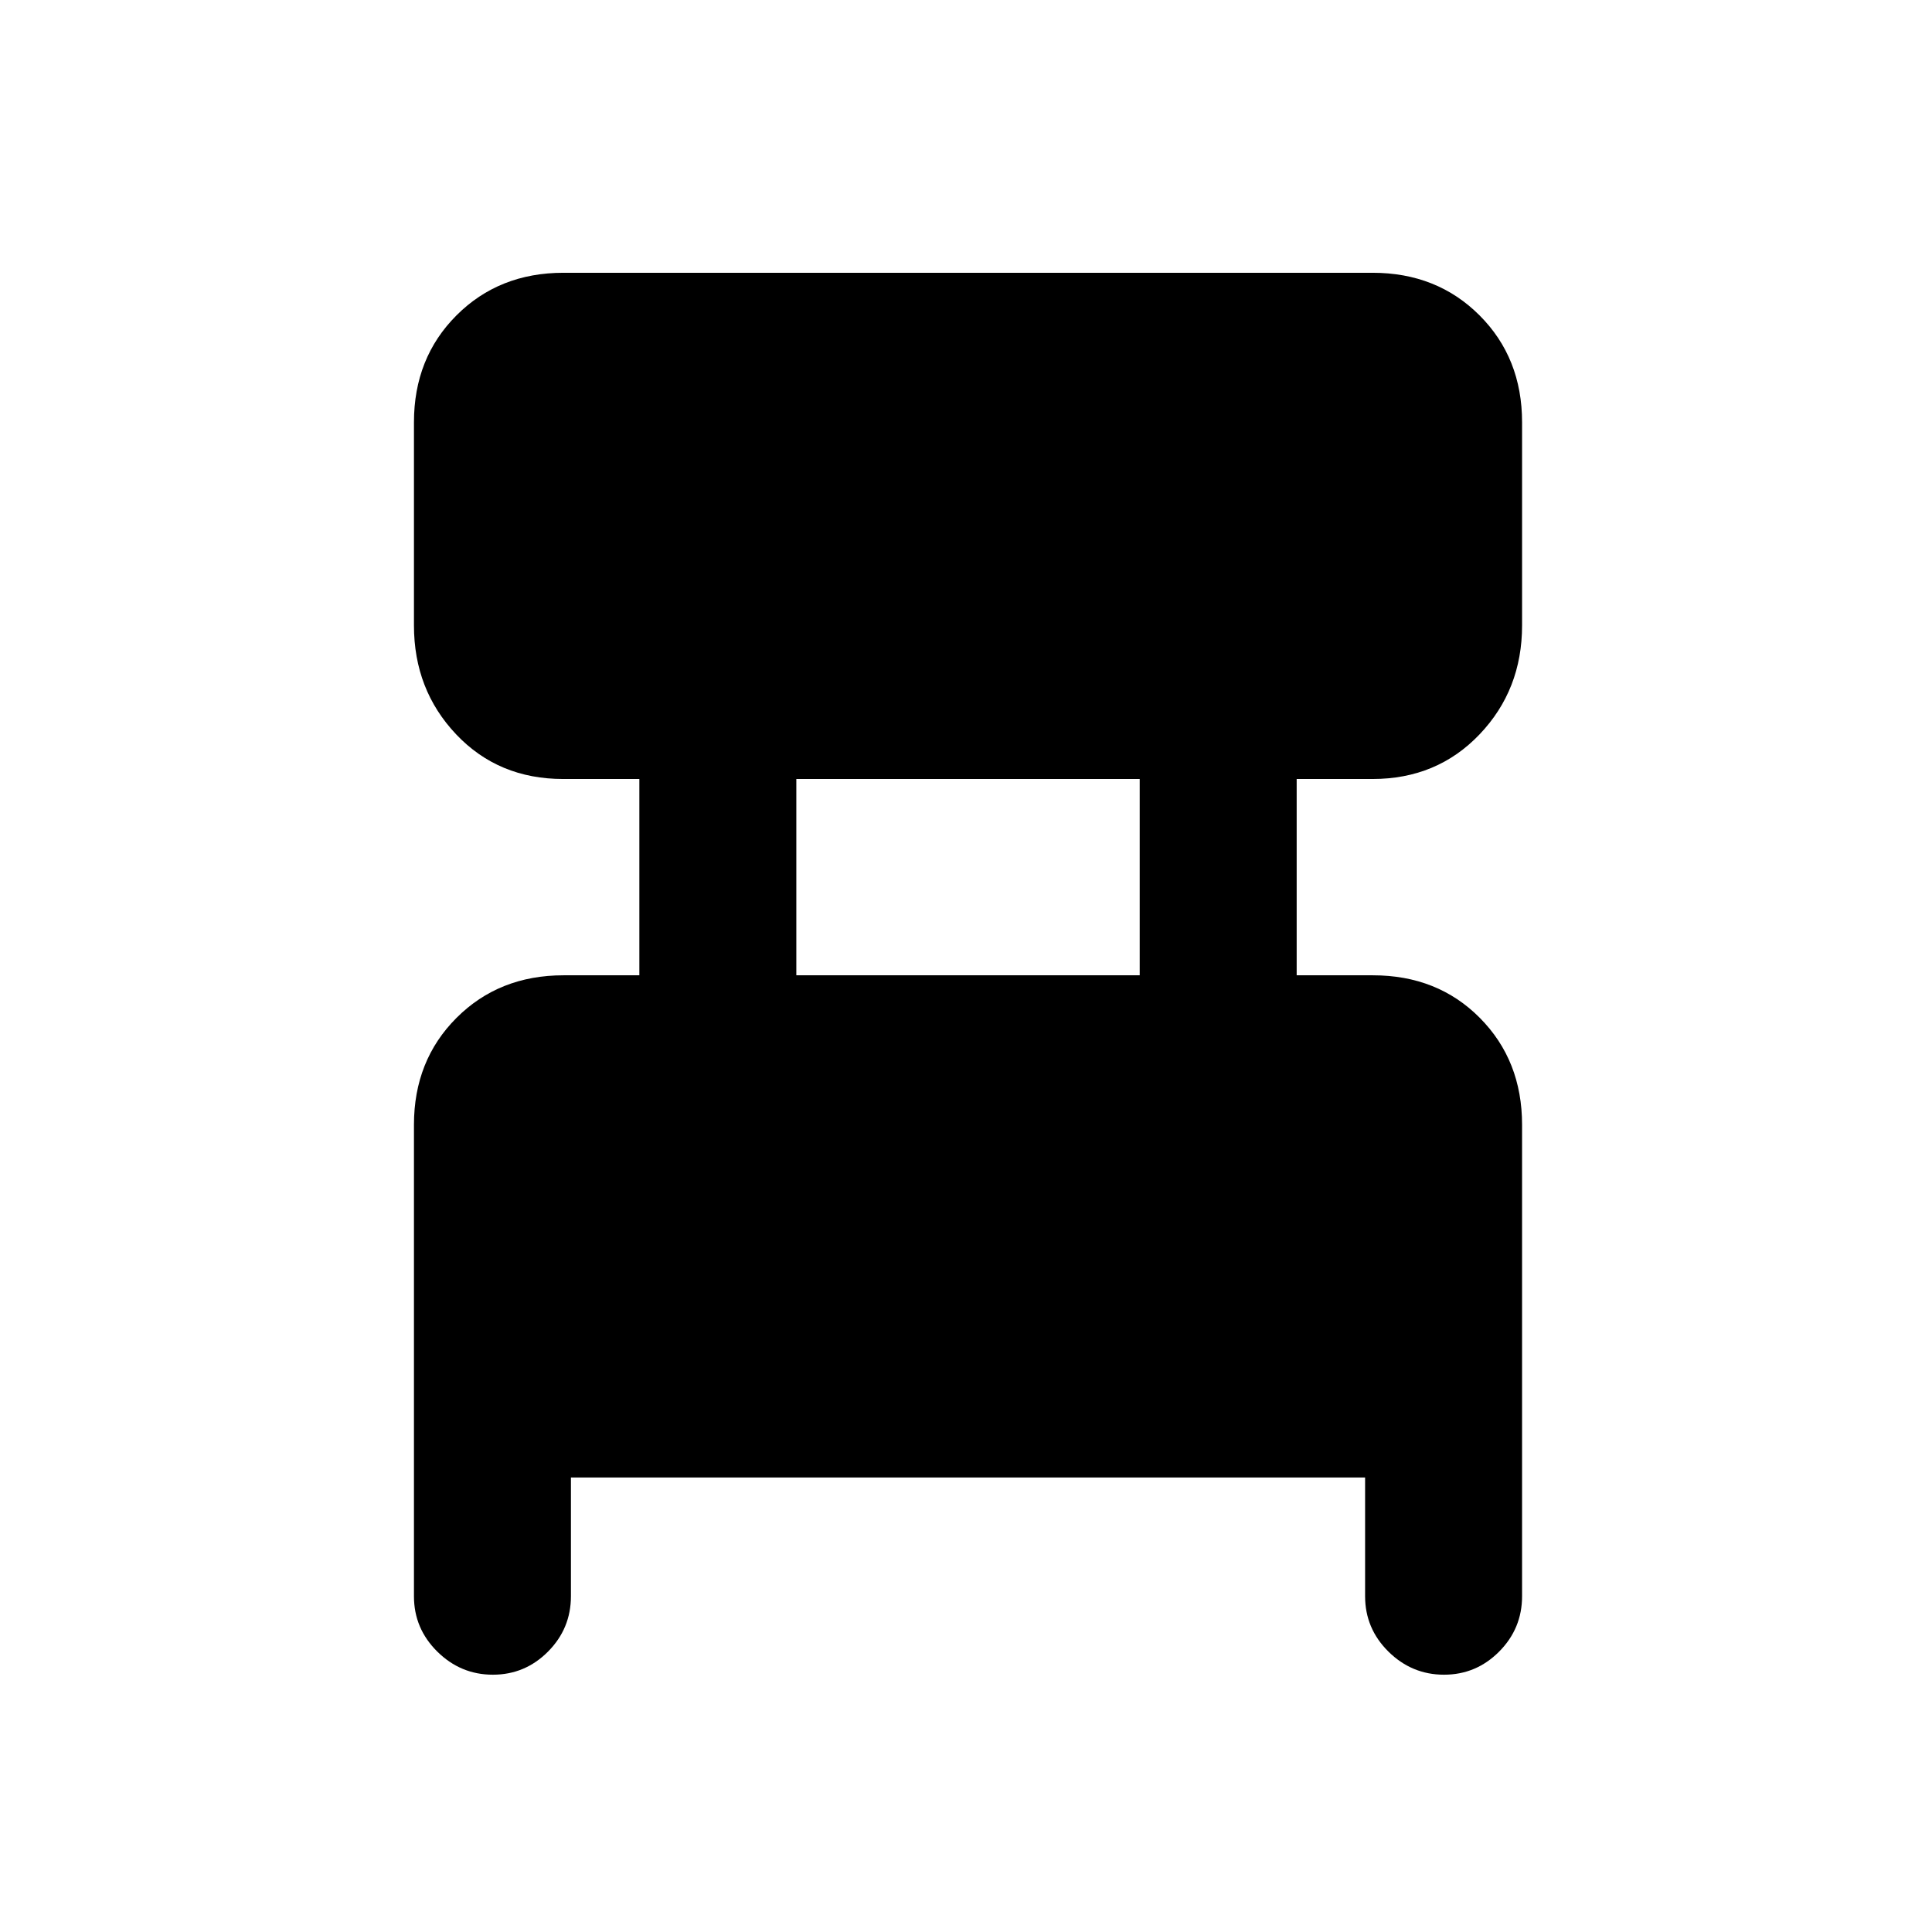 <svg xmlns="http://www.w3.org/2000/svg" height="20" viewBox="0 -960 960 960" width="20"><path d="M205.69-166.85v-234.23q0-32 21.15-53.15T280-475.38h37.69v-97.54h-37.85q-32.15 0-53.15-22.15t-21-54.16v-100.92q0-32.01 21.15-53.16T280-824.46h402q32.01 0 53.16 21.15t21.15 53.16v100.92q0 32.01-21.15 54.16T682-572.92h-37.69v97.54h37.85q32.15 0 53.15 21.15t21 53.15v234.23q0 16.07-11.41 27.54-11.4 11.46-27.38 11.46-15.98 0-27.6-11.46-11.61-11.47-11.61-27.54v-59H283.69v59q0 16.07-11.4 27.54-11.41 11.46-27.39 11.46t-27.59-11.46q-11.62-11.47-11.62-27.54Zm190-308.53h170.62v-97.54H395.69v97.54Z"/></svg>